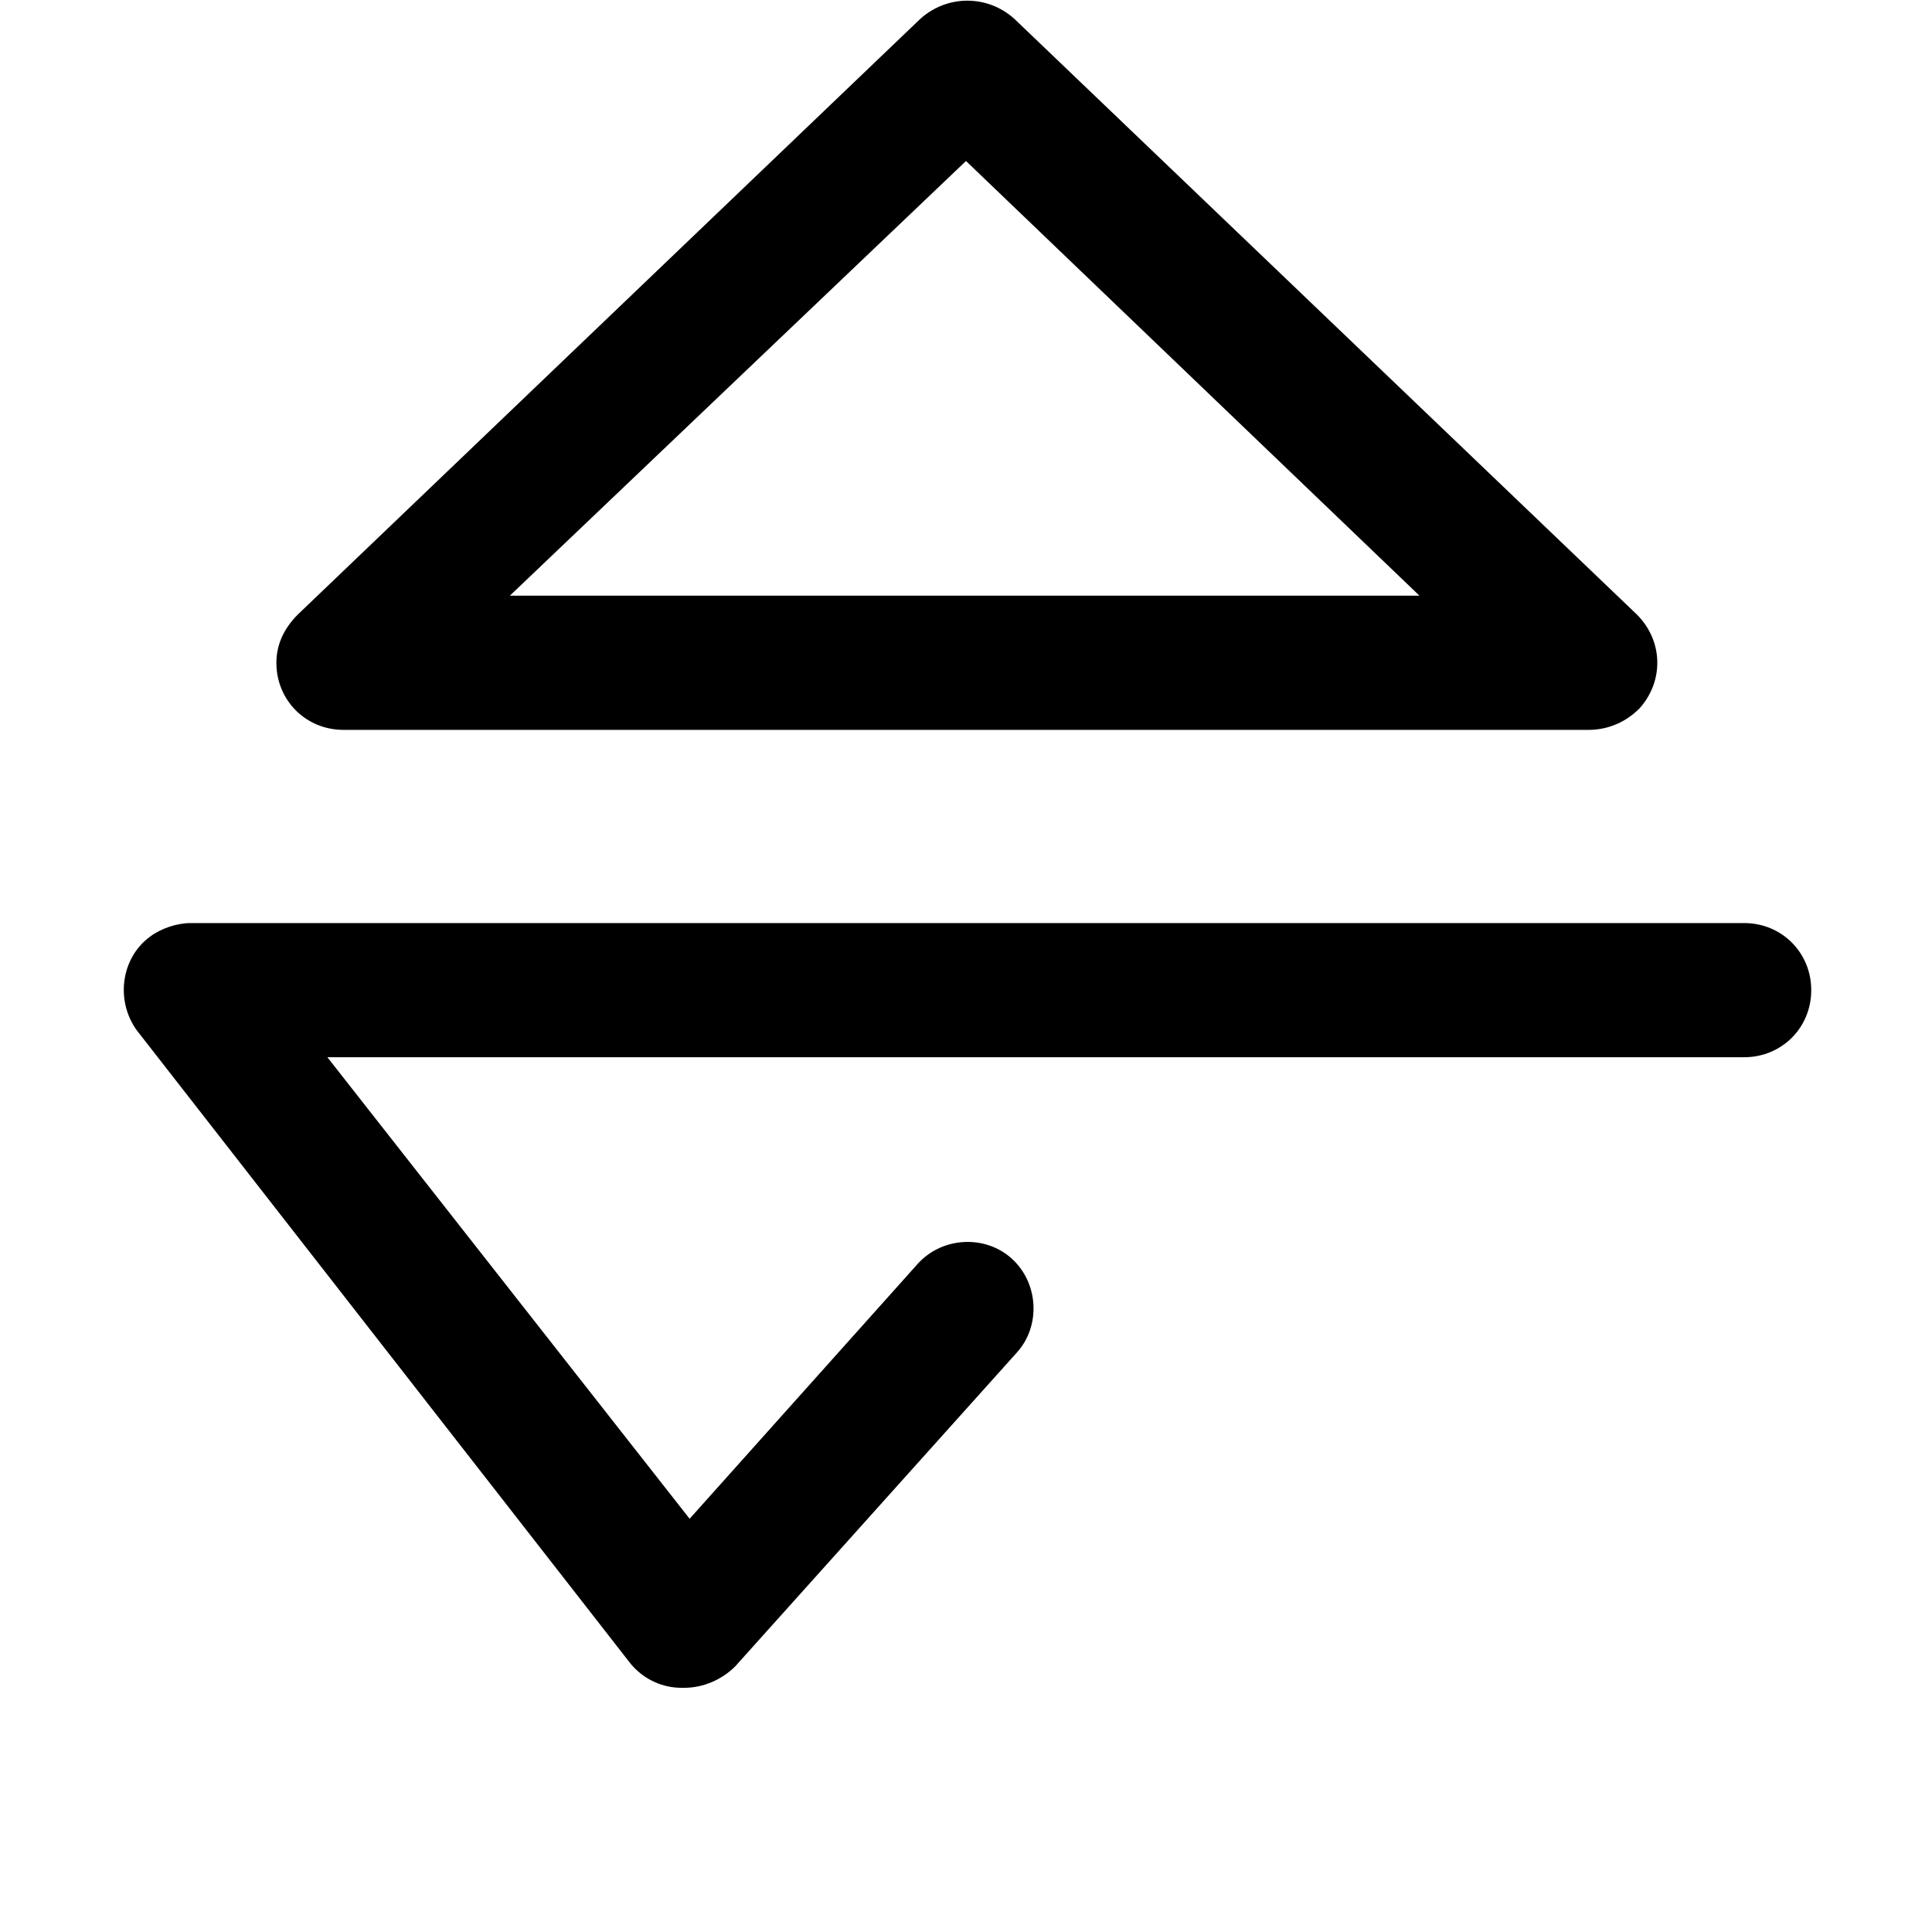 <svg xmlns="http://www.w3.org/2000/svg" viewBox="0 0 72 72"><path d="M59.2 27.2H12.8c-1.4 0-2.5-1.1-2.5-2.5 0-0.7 0.3-1.3 0.8-1.8L34.3 0.7c1-0.9 2.5-0.9 3.5 0l23.2 22.2c1 1 1 2.5 0.1 3.5C60.5 27 59.8 27.2 59.2 27.2zM19 22.2h33.9L36 6 19 22.2z"/><path d="M25.5 62.9h-0.1c-0.7 0-1.4-0.3-1.9-0.9L5.1 38.4c-0.8-1.1-0.6-2.7 0.5-3.5 0.4-0.3 1-0.5 1.5-0.5h57.9c1.4 0 2.5 1.1 2.5 2.5s-1.1 2.5-2.5 2.5H12.2l13.5 17.2 8.5-9.5c0.9-1 2.5-1.1 3.5-0.2 1 0.9 1.1 2.5 0.2 3.5l0 0L27.4 62.1C26.9 62.6 26.2 62.9 25.5 62.9z"/></svg>